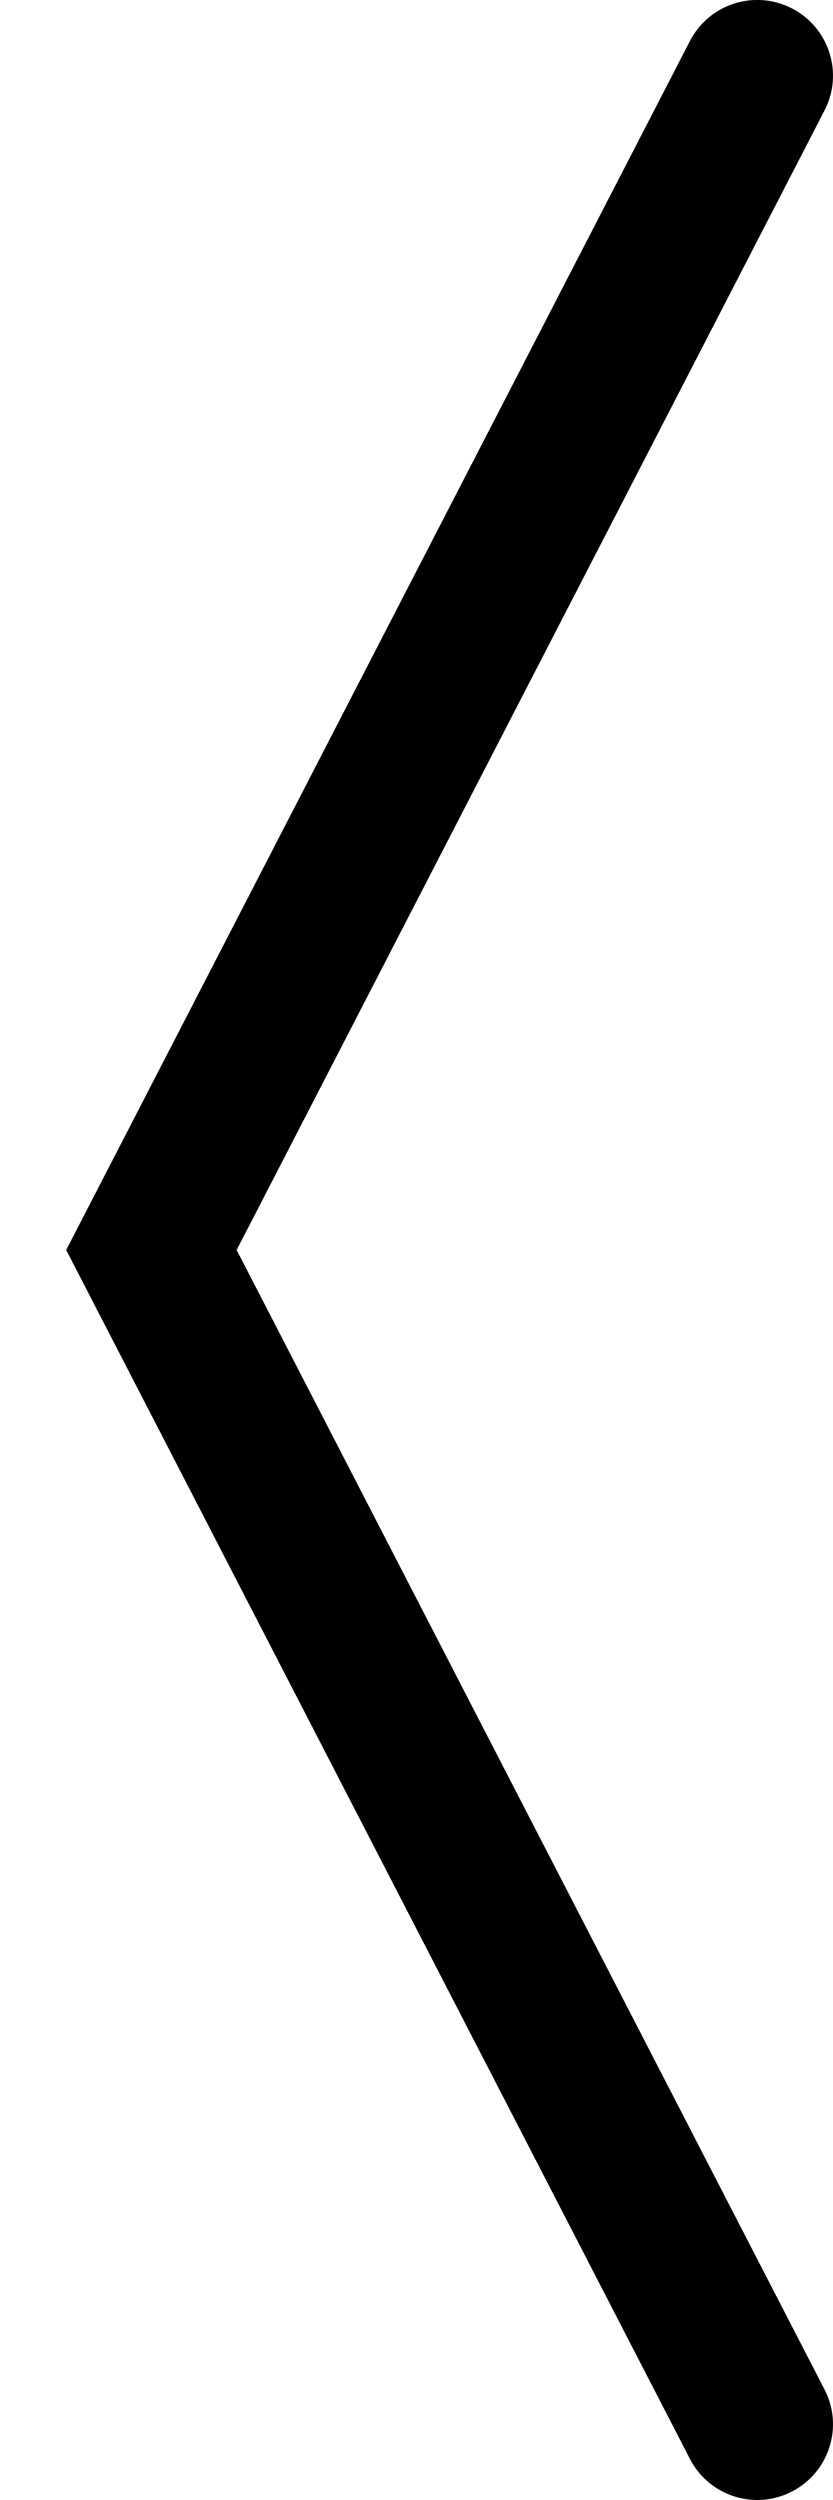 <svg width="11" height="33" id="arr_mob" viewBox="0 0 11 33" xmlns="http://www.w3.org/2000/svg">
  <path fill-rule="evenodd" clip-rule="evenodd"
    d="M10.458 32.888C9.968 33.142 9.364 32.949 9.111 32.458L0.874 16.5L9.111 0.541C9.364 0.05 9.968 -0.142 10.458 0.111C10.949 0.364 11.142 0.968 10.888 1.458L3.125 16.5L10.888 31.541C11.142 32.032 10.949 32.635 10.458 32.888Z" />
</svg>